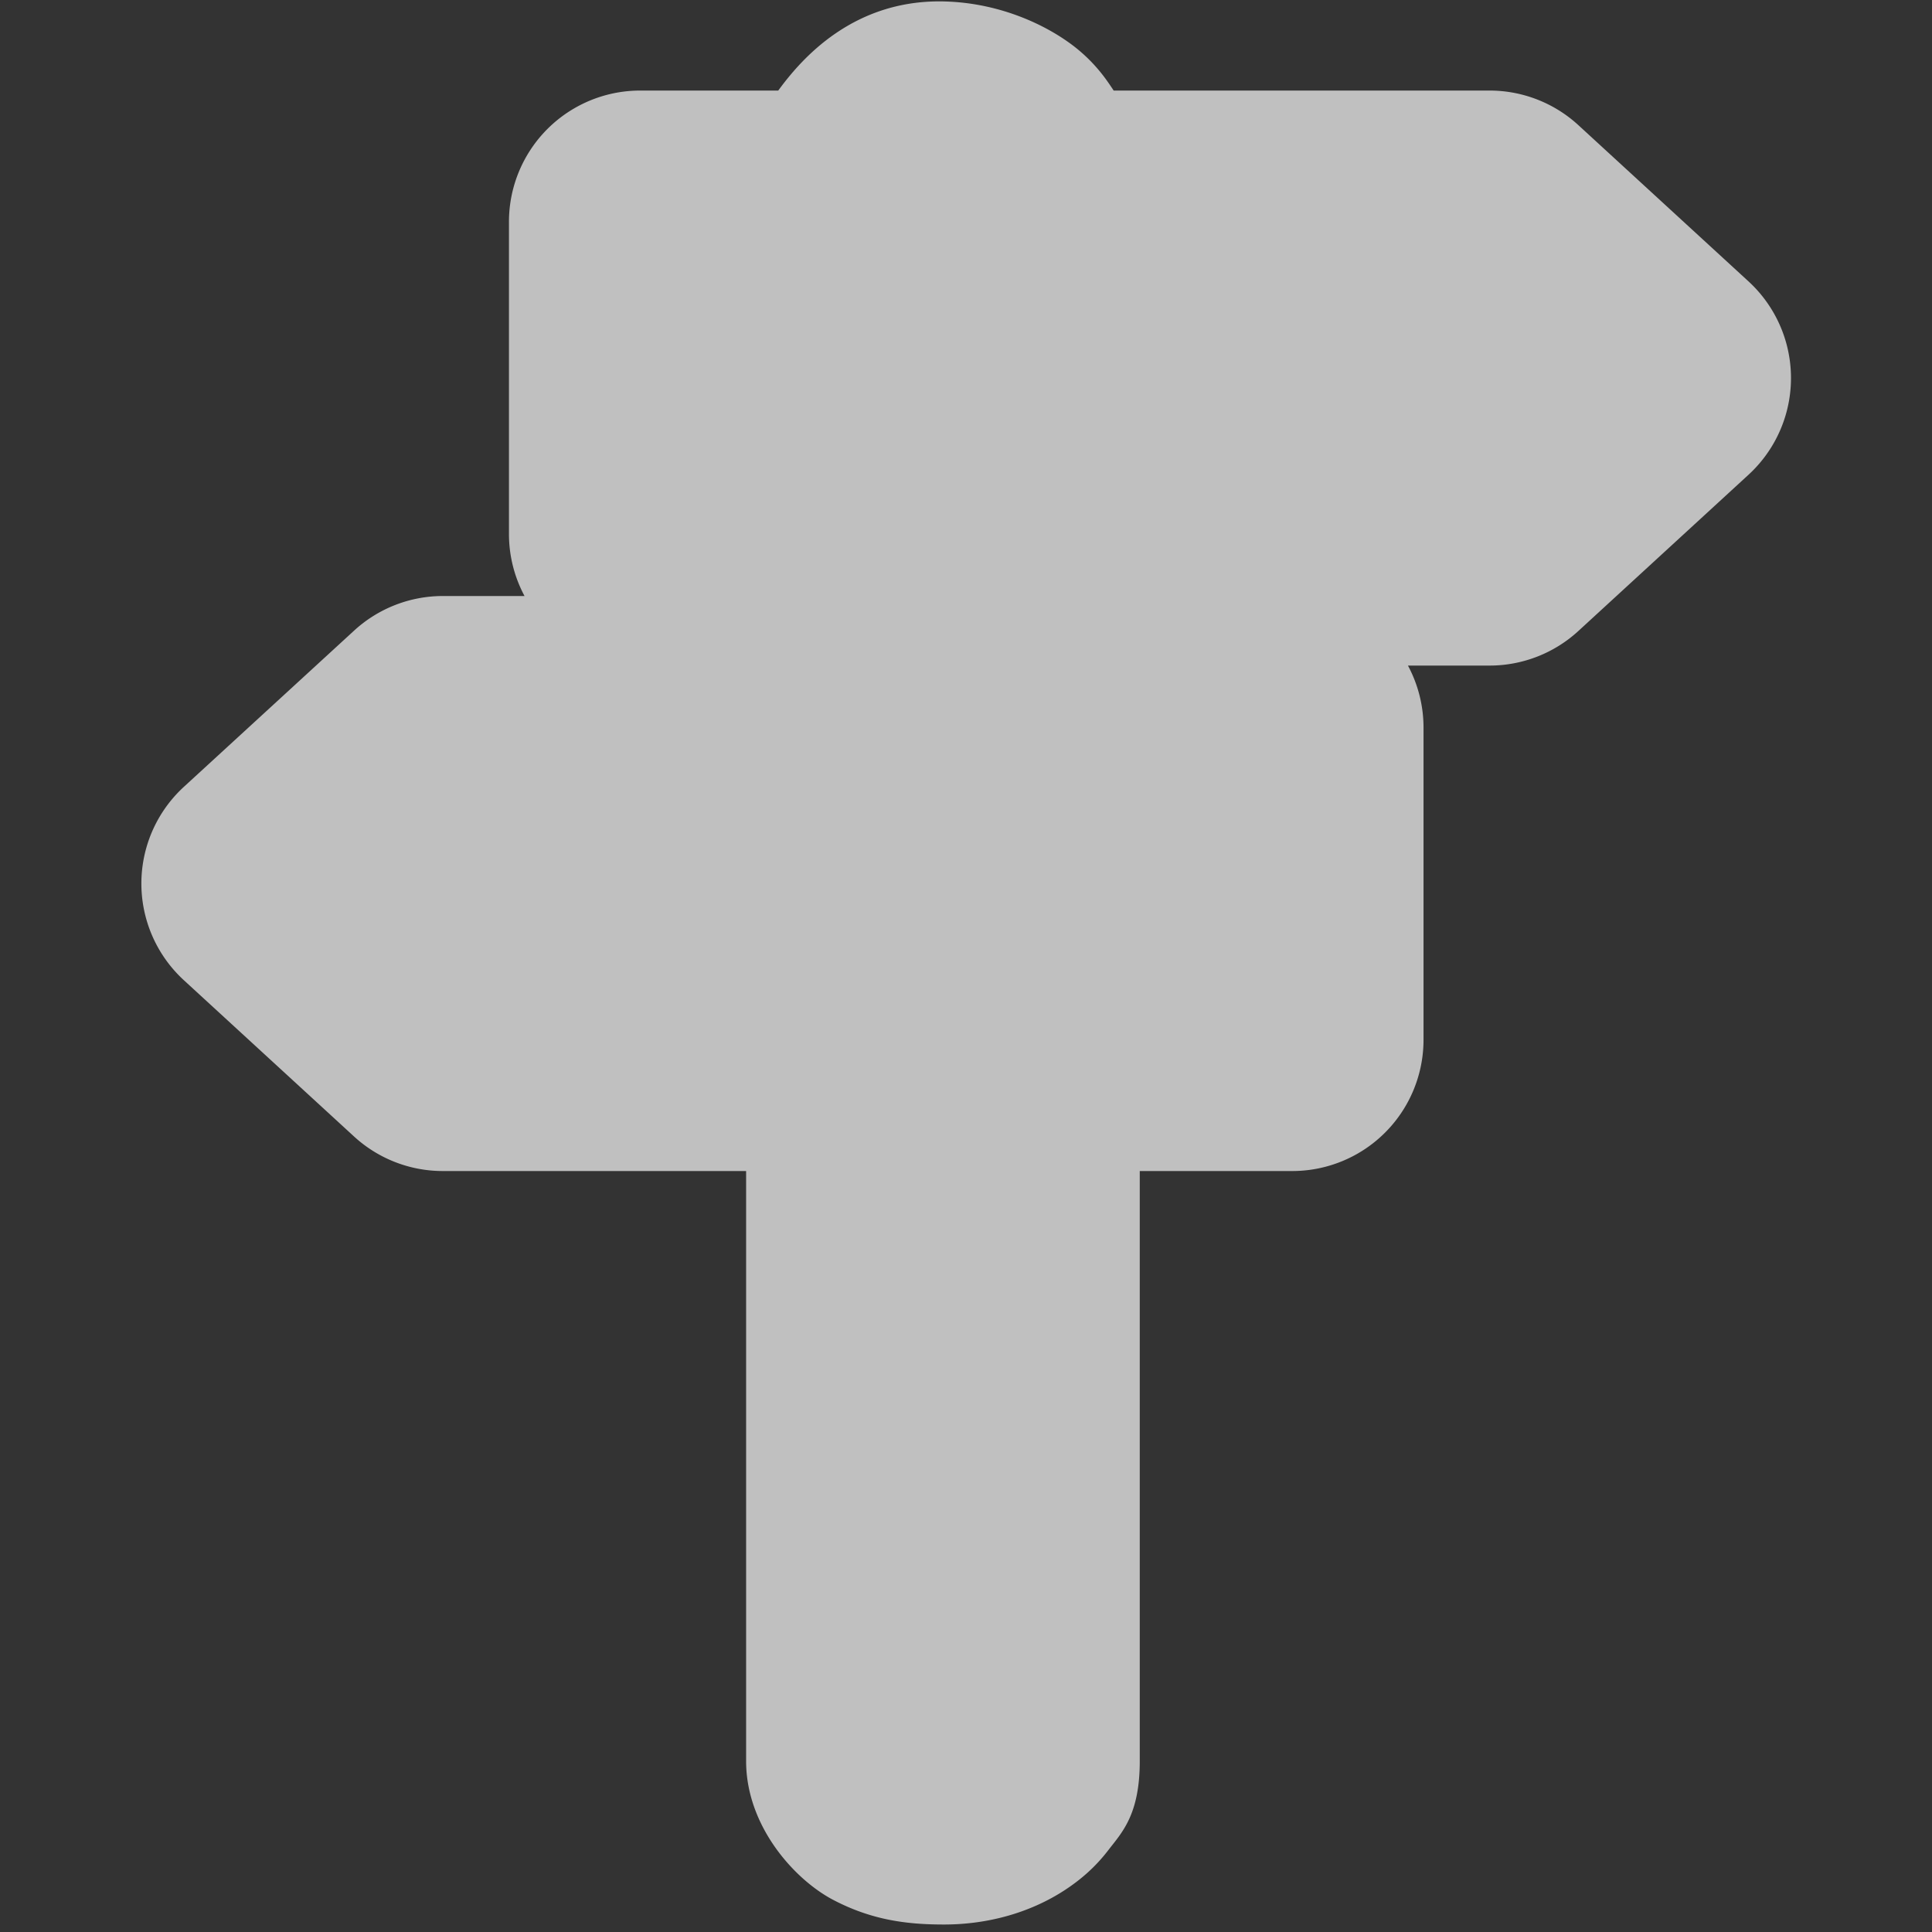 <?xml version="1.0" encoding="UTF-8" standalone="no"?>
<!-- Created with Inkscape (http://www.inkscape.org/) -->

<svg
   xmlns:dc="http://purl.org/dc/elements/1.1/"
   xmlns:cc="http://creativecommons.org/ns#"
   xmlns:rdf="http://www.w3.org/1999/02/22-rdf-syntax-ns#"
   xmlns:svg="http://www.w3.org/2000/svg"
   xmlns="http://www.w3.org/2000/svg"
   xmlns:sodipodi="http://sodipodi.sourceforge.net/DTD/sodipodi-0.dtd"
   xmlns:inkscape="http://www.inkscape.org/namespaces/inkscape"
   version="1.0"
   width="16"
   height="16"
   id="svg2"
   sodipodi:version="0.32"
   inkscape:version="0.91 r"
   sodipodi:docname="h_information_guidepost_shield.svg"
   inkscape:output_extension="org.inkscape.output.svg.inkscape">
  <rect width="100%" height="100%" fill="#333333" stroke="none"/>
  <sodipodi:namedview
     inkscape:window-height="1004"
     inkscape:window-width="1920"
     inkscape:pageshadow="2"
     inkscape:pageopacity="0.0"
     guidetolerance="10.0"
     gridtolerance="10.0"
     objecttolerance="10.0"
     borderopacity="1.0"
     bordercolor="#666666"
     pagecolor="#ffffff"
     id="base"
     showgrid="false"
     inkscape:zoom="45.254834"
     inkscape:cx="12.857751"
     inkscape:cy="11.189919"
     inkscape:window-x="1680"
     inkscape:window-y="0"
     inkscape:current-layer="svg2"
     inkscape:window-maximized="1" />
  <defs
     id="defs4">
    <inkscape:perspective
       sodipodi:type="inkscape:persp3d"
       inkscape:vp_x="0 : 290 : 1"
       inkscape:vp_y="0 : 1000 : 0"
       inkscape:vp_z="580 : 290 : 1"
       inkscape:persp3d-origin="290 : 193.33333 : 1"
       id="perspective12" />
    <style
       type="text/css"
       id="style6">
   
    .fil0 {fill:#EF7900}
   
  </style>
    <inkscape:perspective
       id="perspective6807"
       inkscape:persp3d-origin="29.116032 : 19.410688 : 1"
       inkscape:vp_z="58.232063 : 29.116032 : 1"
       inkscape:vp_y="0 : 1000 : 0"
       inkscape:vp_x="0 : 29.116032 : 1"
       sodipodi:type="inkscape:persp3d" />
    <inkscape:perspective
       id="perspective6954"
       inkscape:persp3d-origin="290 : 193.33333 : 1"
       inkscape:vp_z="580 : 290 : 1"
       inkscape:vp_y="0 : 1000 : 0"
       inkscape:vp_x="0 : 290 : 1"
       sodipodi:type="inkscape:persp3d" />
    <inkscape:perspective
       id="perspective2541"
       inkscape:persp3d-origin="240 : 160 : 1"
       inkscape:vp_z="480 : 240 : 1"
       inkscape:vp_y="0 : 1000 : 0"
       inkscape:vp_x="0 : 240 : 1"
       sodipodi:type="inkscape:persp3d" />
    <inkscape:perspective
       id="perspective2750"
       inkscape:persp3d-origin="215 : 143.33333 : 1"
       inkscape:vp_z="430 : 215 : 1"
       inkscape:vp_y="0 : 1000 : 0"
       inkscape:vp_x="0 : 215 : 1"
       sodipodi:type="inkscape:persp3d" />
    <inkscape:perspective
       id="perspective3730"
       inkscape:persp3d-origin="88.929146 : 101.19778 : 1"
       inkscape:vp_z="177.85829 : 151.79668 : 1"
       inkscape:vp_y="0 : 1000 : 0"
       inkscape:vp_x="0 : 151.79668 : 1"
       sodipodi:type="inkscape:persp3d" />
  </defs>
  <path
     sodipodi:type="inkscape:offset"
     inkscape:radius="1.0870727"
     inkscape:original="M 7.8125 1.0996094 C 7.4196448 1.0784694 7.2675781 1.3984375 7.2675781 1.3984375 L 7.2675781 1.8378906 L 5.3027344 1.8378906 L 5.3027344 4.4238281 L 7.2675781 4.4238281 L 7.2675781 6.0234375 L 3.6660156 6.0234375 L 2.2578125 7.3164062 L 3.6660156 8.609375 L 7.2675781 8.609375 L 7.2675781 14.583984 C 7.2675781 14.731088 7.4574257 14.849609 7.8183594 14.849609 C 8.1792931 14.849609 8.3515625 14.657536 8.3515625 14.583984 L 8.3515625 8.609375 L 10.701172 8.609375 L 10.701172 6.0234375 L 8.3515625 6.0234375 L 8.3515625 4.4238281 L 12.337891 4.4238281 L 13.746094 3.1308594 L 12.337891 1.8378906 L 8.3515625 1.8378906 L 8.3515625 1.3730469 C 8.3515625 1.3730469 8.2053552 1.1207494 7.8125 1.0996094 z "
     style="fill:#fefefe;fill-opacity:0.698;color:#000000;clip-rule:nonzero;display:inline;overflow:visible;visibility:visible;opacity:1;isolation:auto;mix-blend-mode:normal;color-interpolation:sRGB;color-interpolation-filters:linearRGB;solid-color:#000000;solid-opacity:1;fill-rule:nonzero;stroke:none;stroke-width:1;stroke-linecap:butt;stroke-linejoin:miter;stroke-miterlimit:4;stroke-dasharray:none;stroke-dashoffset:0;stroke-opacity:1;marker:none;filter-blend-mode:normal;filter-gaussianBlur-deviation:0;color-rendering:auto;image-rendering:auto;shape-rendering:auto;text-rendering:auto;enable-background:accumulate"
     id="path4150"
     d="M 7.871,0.014 C 7.065,-0.03 6.622,0.509 6.445,0.75 l -1.143,0 A 1.087,1.087 0 0 0 4.215,1.838 l 0,2.586 A 1.087,1.087 0 0 0 4.344,4.936 l -0.678,0 A 1.087,1.087 0 0 0 2.932,5.223 L 1.523,6.516 a 1.087,1.087 0 0 0 0,1.602 l 1.408,1.293 a 1.087,1.087 0 0 0 0.734,0.287 l 2.514,0 0,4.887 c 0,0.541 0.405,0.986 0.727,1.152 0.321,0.167 0.613,0.201 0.912,0.201 0.373,0 0.719,-0.103 0.994,-0.281 0.137,-0.089 0.259,-0.194 0.369,-0.338 0.111,-0.144 0.258,-0.292 0.258,-0.734 l 0,-4.887 1.262,0 a 1.087,1.087 0 0 0 1.088,-1.088 l 0,-2.586 A 1.087,1.087 0 0 0 11.66,5.512 l 0.678,0 a 1.087,1.087 0 0 0 0.734,-0.287 l 1.408,-1.293 a 1.087,1.087 0 0 0 0,-1.602 L 13.072,1.037 A 1.087,1.087 0 0 0 12.338,0.75 l -3.115,0 C 9.177,0.682 9.083,0.529 8.891,0.381 8.657,0.202 8.292,0.036 7.871,0.014 Z" />
</svg>
